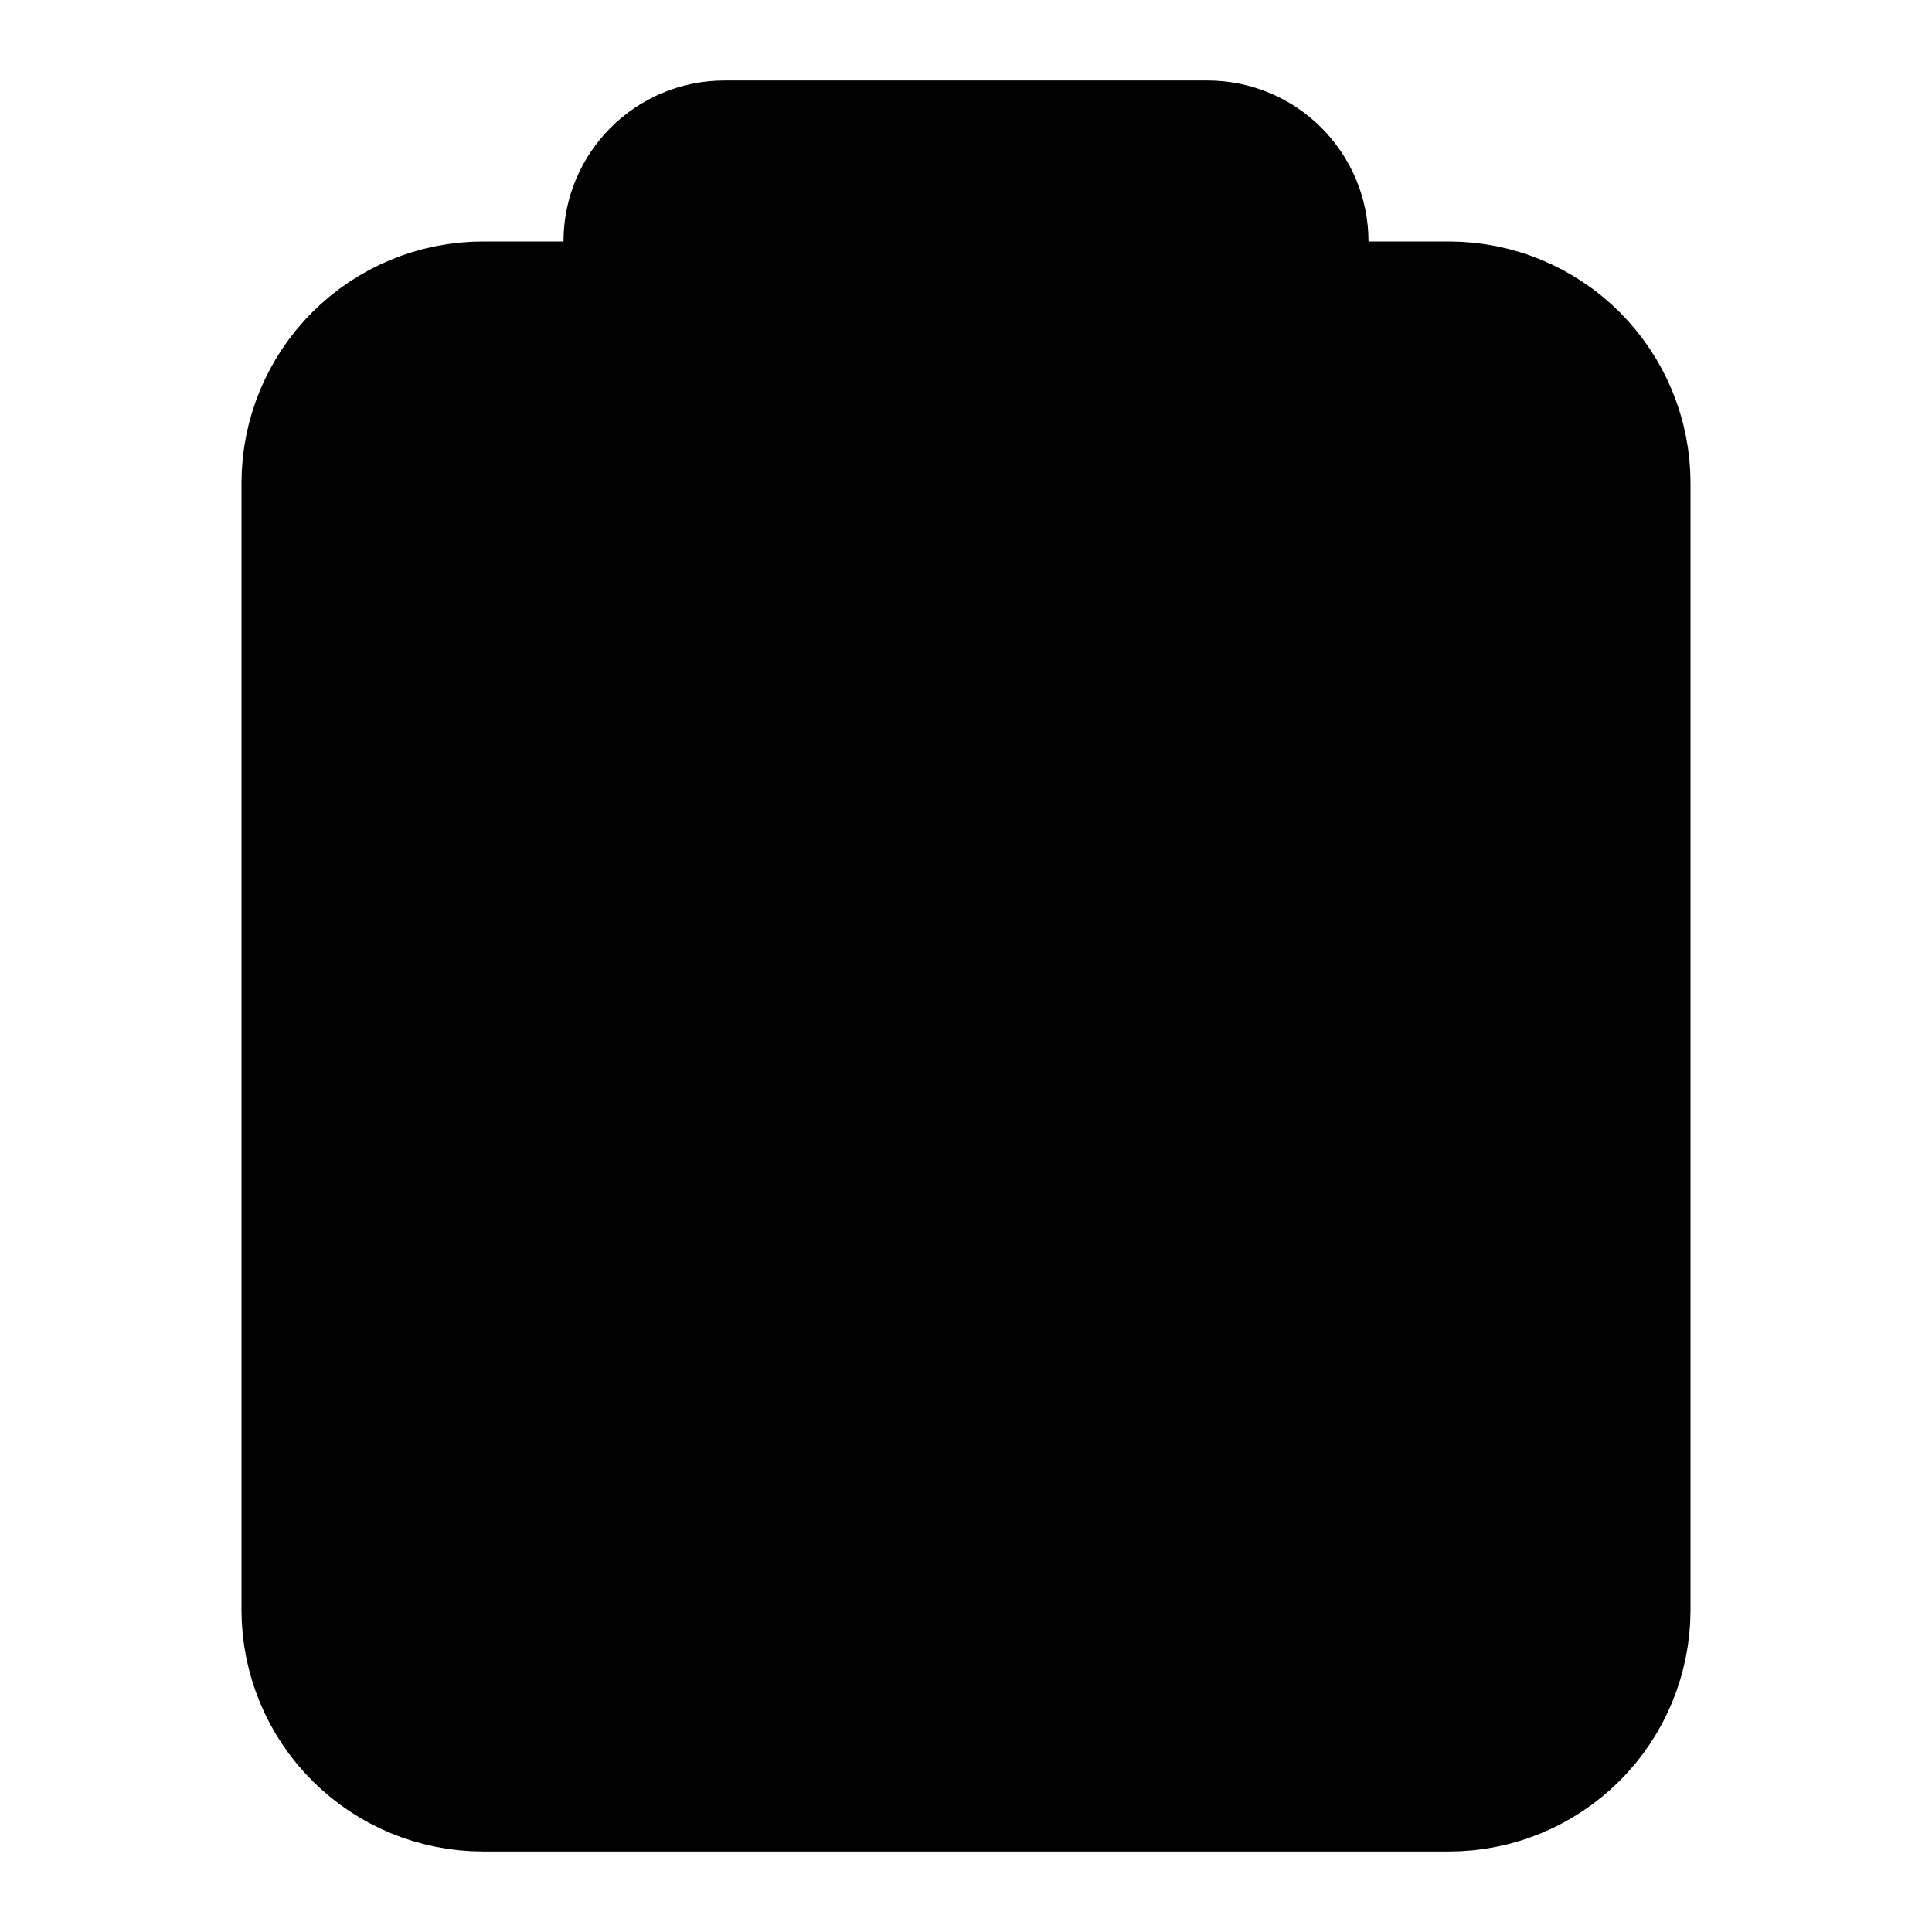 <svg width="24" height="24" viewBox="0 0 24 24" fill="black" xmlns="http://www.w3.org/2000/svg">
    <path
        d="M15 2H9C8.448 2 8 2.448 8 3V5C8 5.552 8.448 6 9 6H15C15.552 6 16 5.552 16 5V3C16 2.448 15.552 2 15 2Z"
        stroke="black" stroke-width="2" stroke-linecap="round" stroke-linejoin="round" />
    <path
        d="M16 4H18C18.53 4 19.039 4.211 19.414 4.586C19.789 4.961 20 5.47 20 6V20C20 20.53 19.789 21.039 19.414 21.414C19.039 21.789 18.53 22 18 22H6C5.47 22 4.961 21.789 4.586 21.414C4.211 21.039 4 20.53 4 20V6C4 5.47 4.211 4.961 4.586 4.586C4.961 4.211 5.47 4 6 4H8"
        stroke="black" stroke-width="2" stroke-linecap="round" stroke-linejoin="round" />
    <path d="M9 12V11H15V12" stroke="black" stroke-width="2" stroke-linecap="round"
        stroke-linejoin="round" />
    <path d="M11 17H13" stroke="black" stroke-width="2" stroke-linecap="round"
        stroke-linejoin="round" />
    <path d="M12 11V17" stroke="black" stroke-width="2" stroke-linecap="round"
        stroke-linejoin="round" />
</svg>